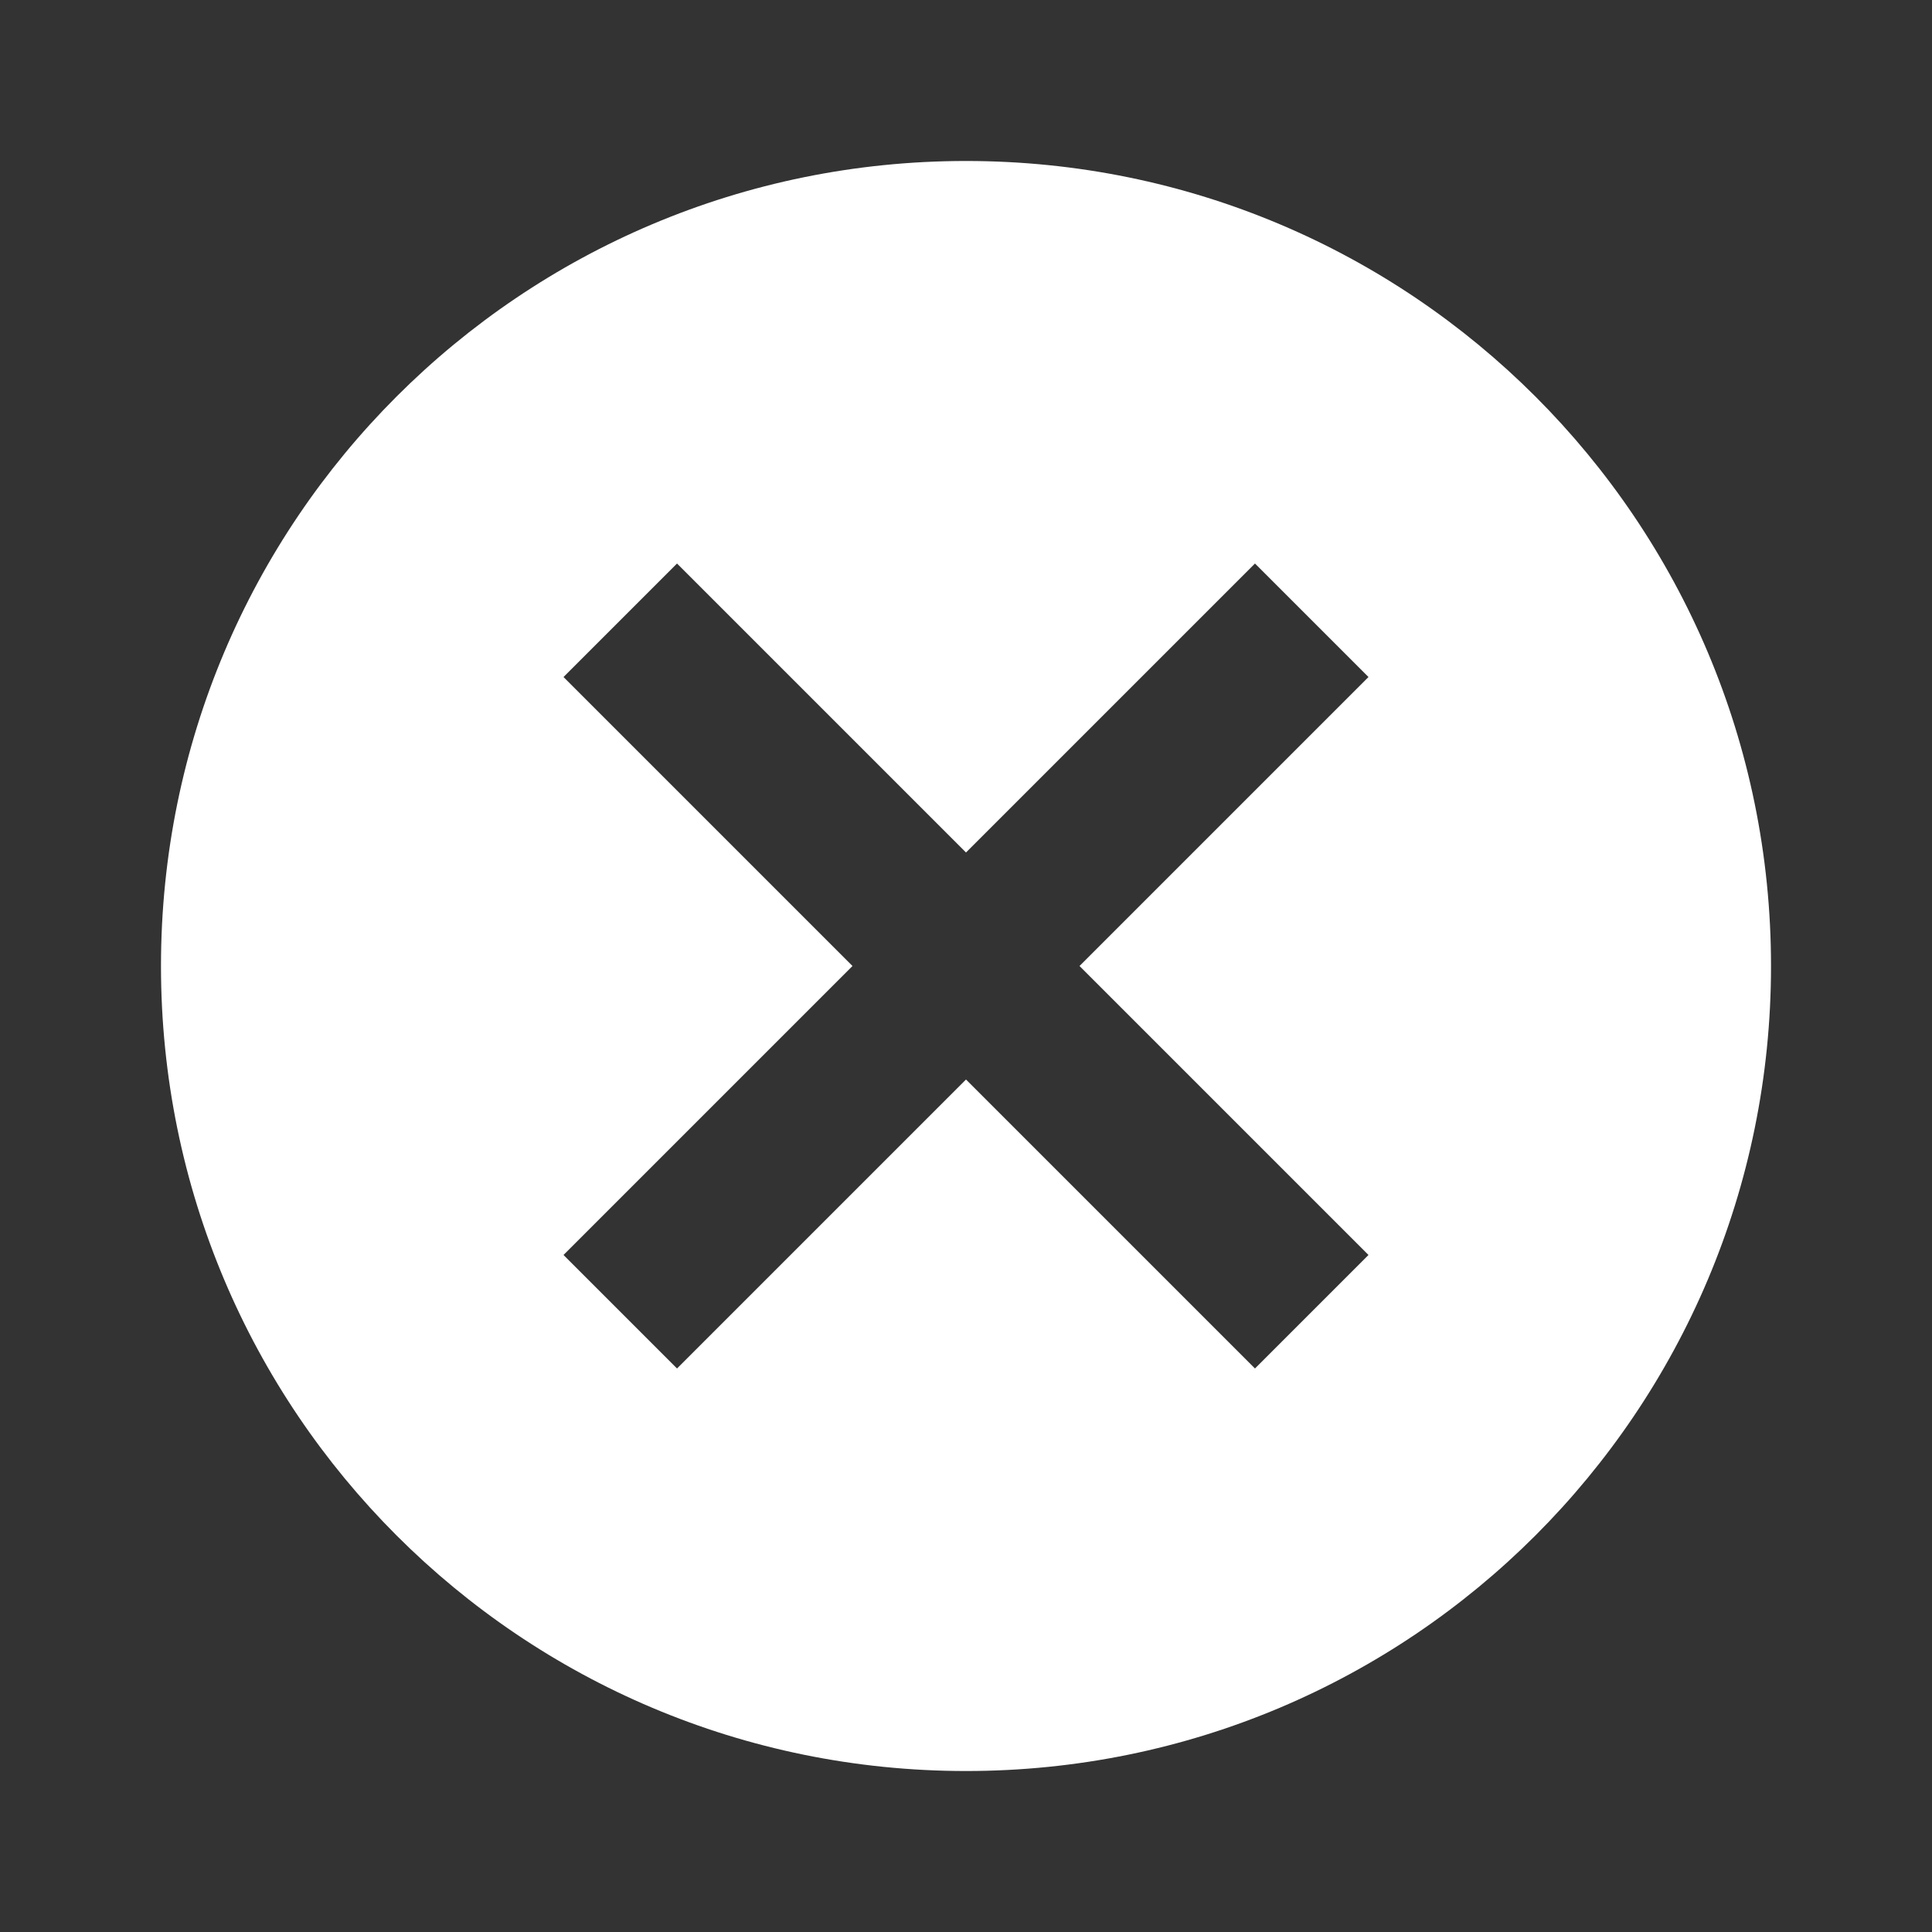 <svg width="40" height="40" viewBox="0 0 40 40" fill="none" xmlns="http://www.w3.org/2000/svg">
<rect x="0" y="0" width="40" height="40" fill="#333333" stroke="none"/>
<g clip-path="url(#clip0_4333_55179)">
<path d="M20 3.333C10.783 3.333 3.333 10.783 3.333 20C3.333 29.217 10.783 36.667 20 36.667C29.217 36.667 36.667 29.217 36.667 20C36.667 10.783 29.217 3.333 20 3.333ZM28.333 25.983L25.983 28.333L20 22.35L14.017 28.333L11.667 25.983L17.65 20L11.667 14.017L14.017 11.667L20 17.65L25.983 11.667L28.333 14.017L22.35 20L28.333 25.983Z" fill="white"/>
</g>
<defs>
<clipPath id="clip0_4333_55179">
<rect width="40" height="40" fill="white"/>
</clipPath>
</defs>
</svg>
